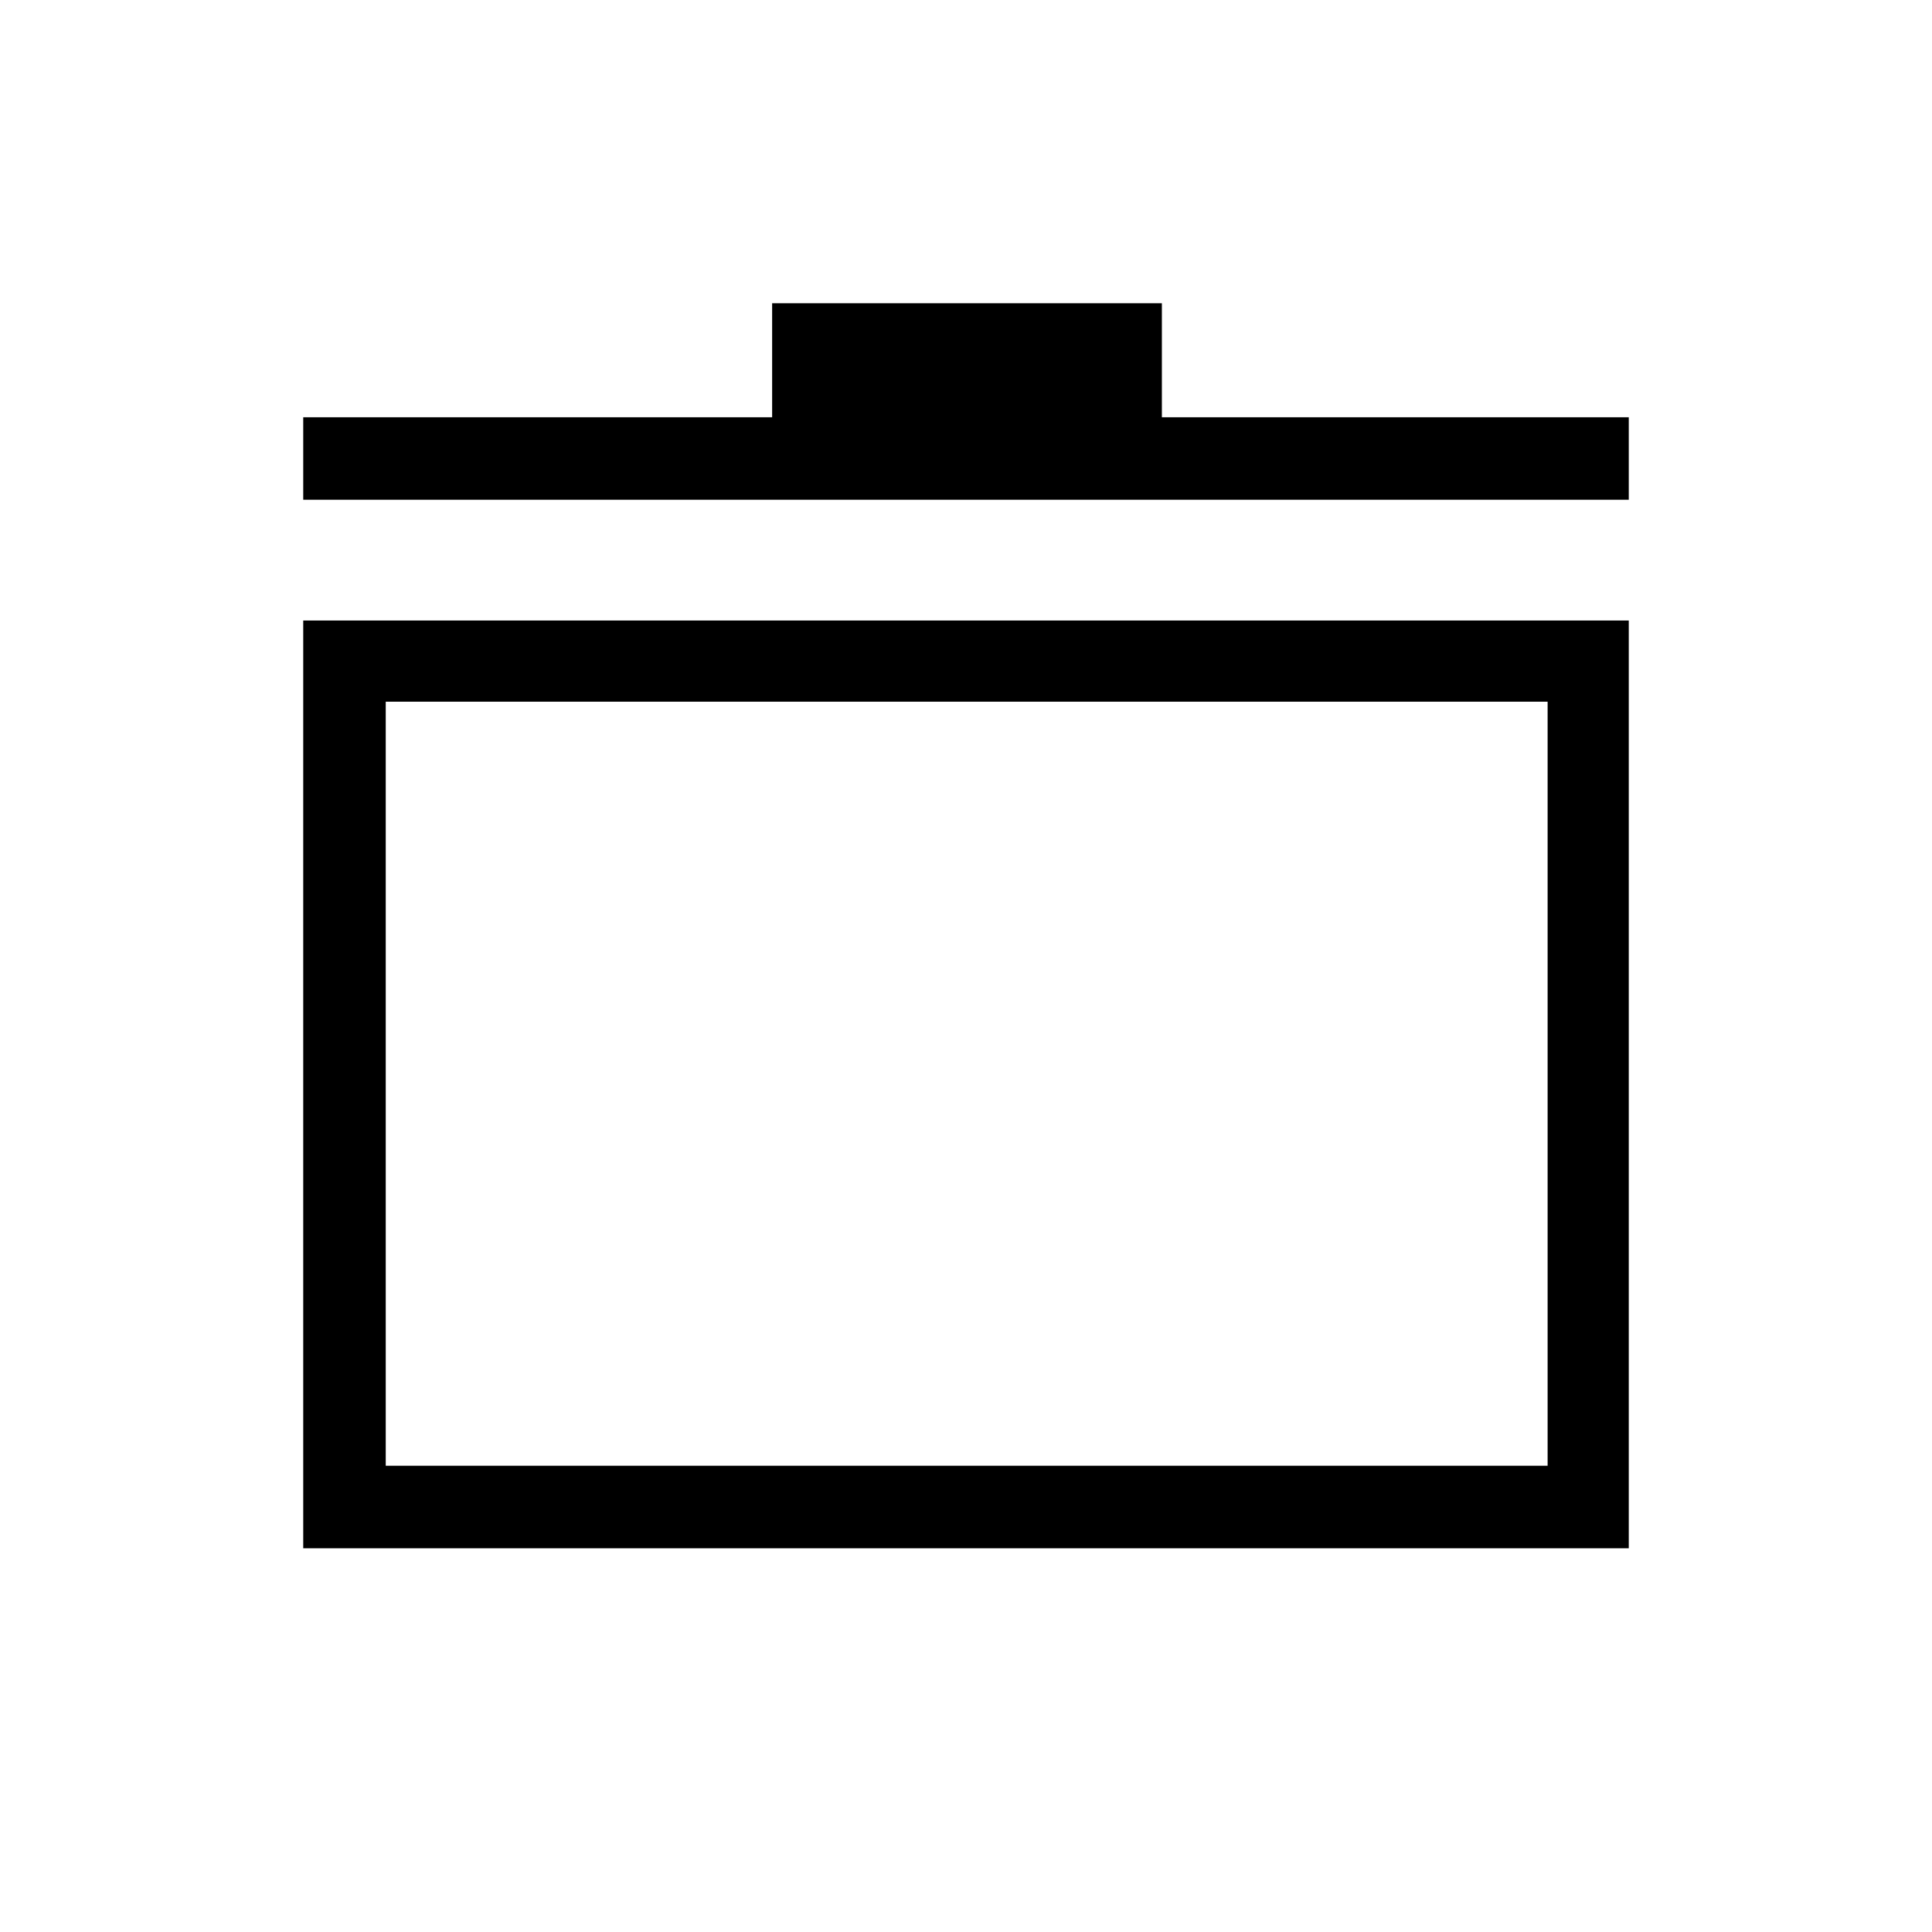 <svg xmlns="http://www.w3.org/2000/svg" height="40" viewBox="0 -960 960 960" width="40"><path d="M150.67-190.67v-461h658.66v461H150.67Zm41-41H769v-379.66H191.67v379.66Zm-41-480v-41h233v-56.66h193.66v56.66h232v41H150.67ZM480-422Z"/></svg>